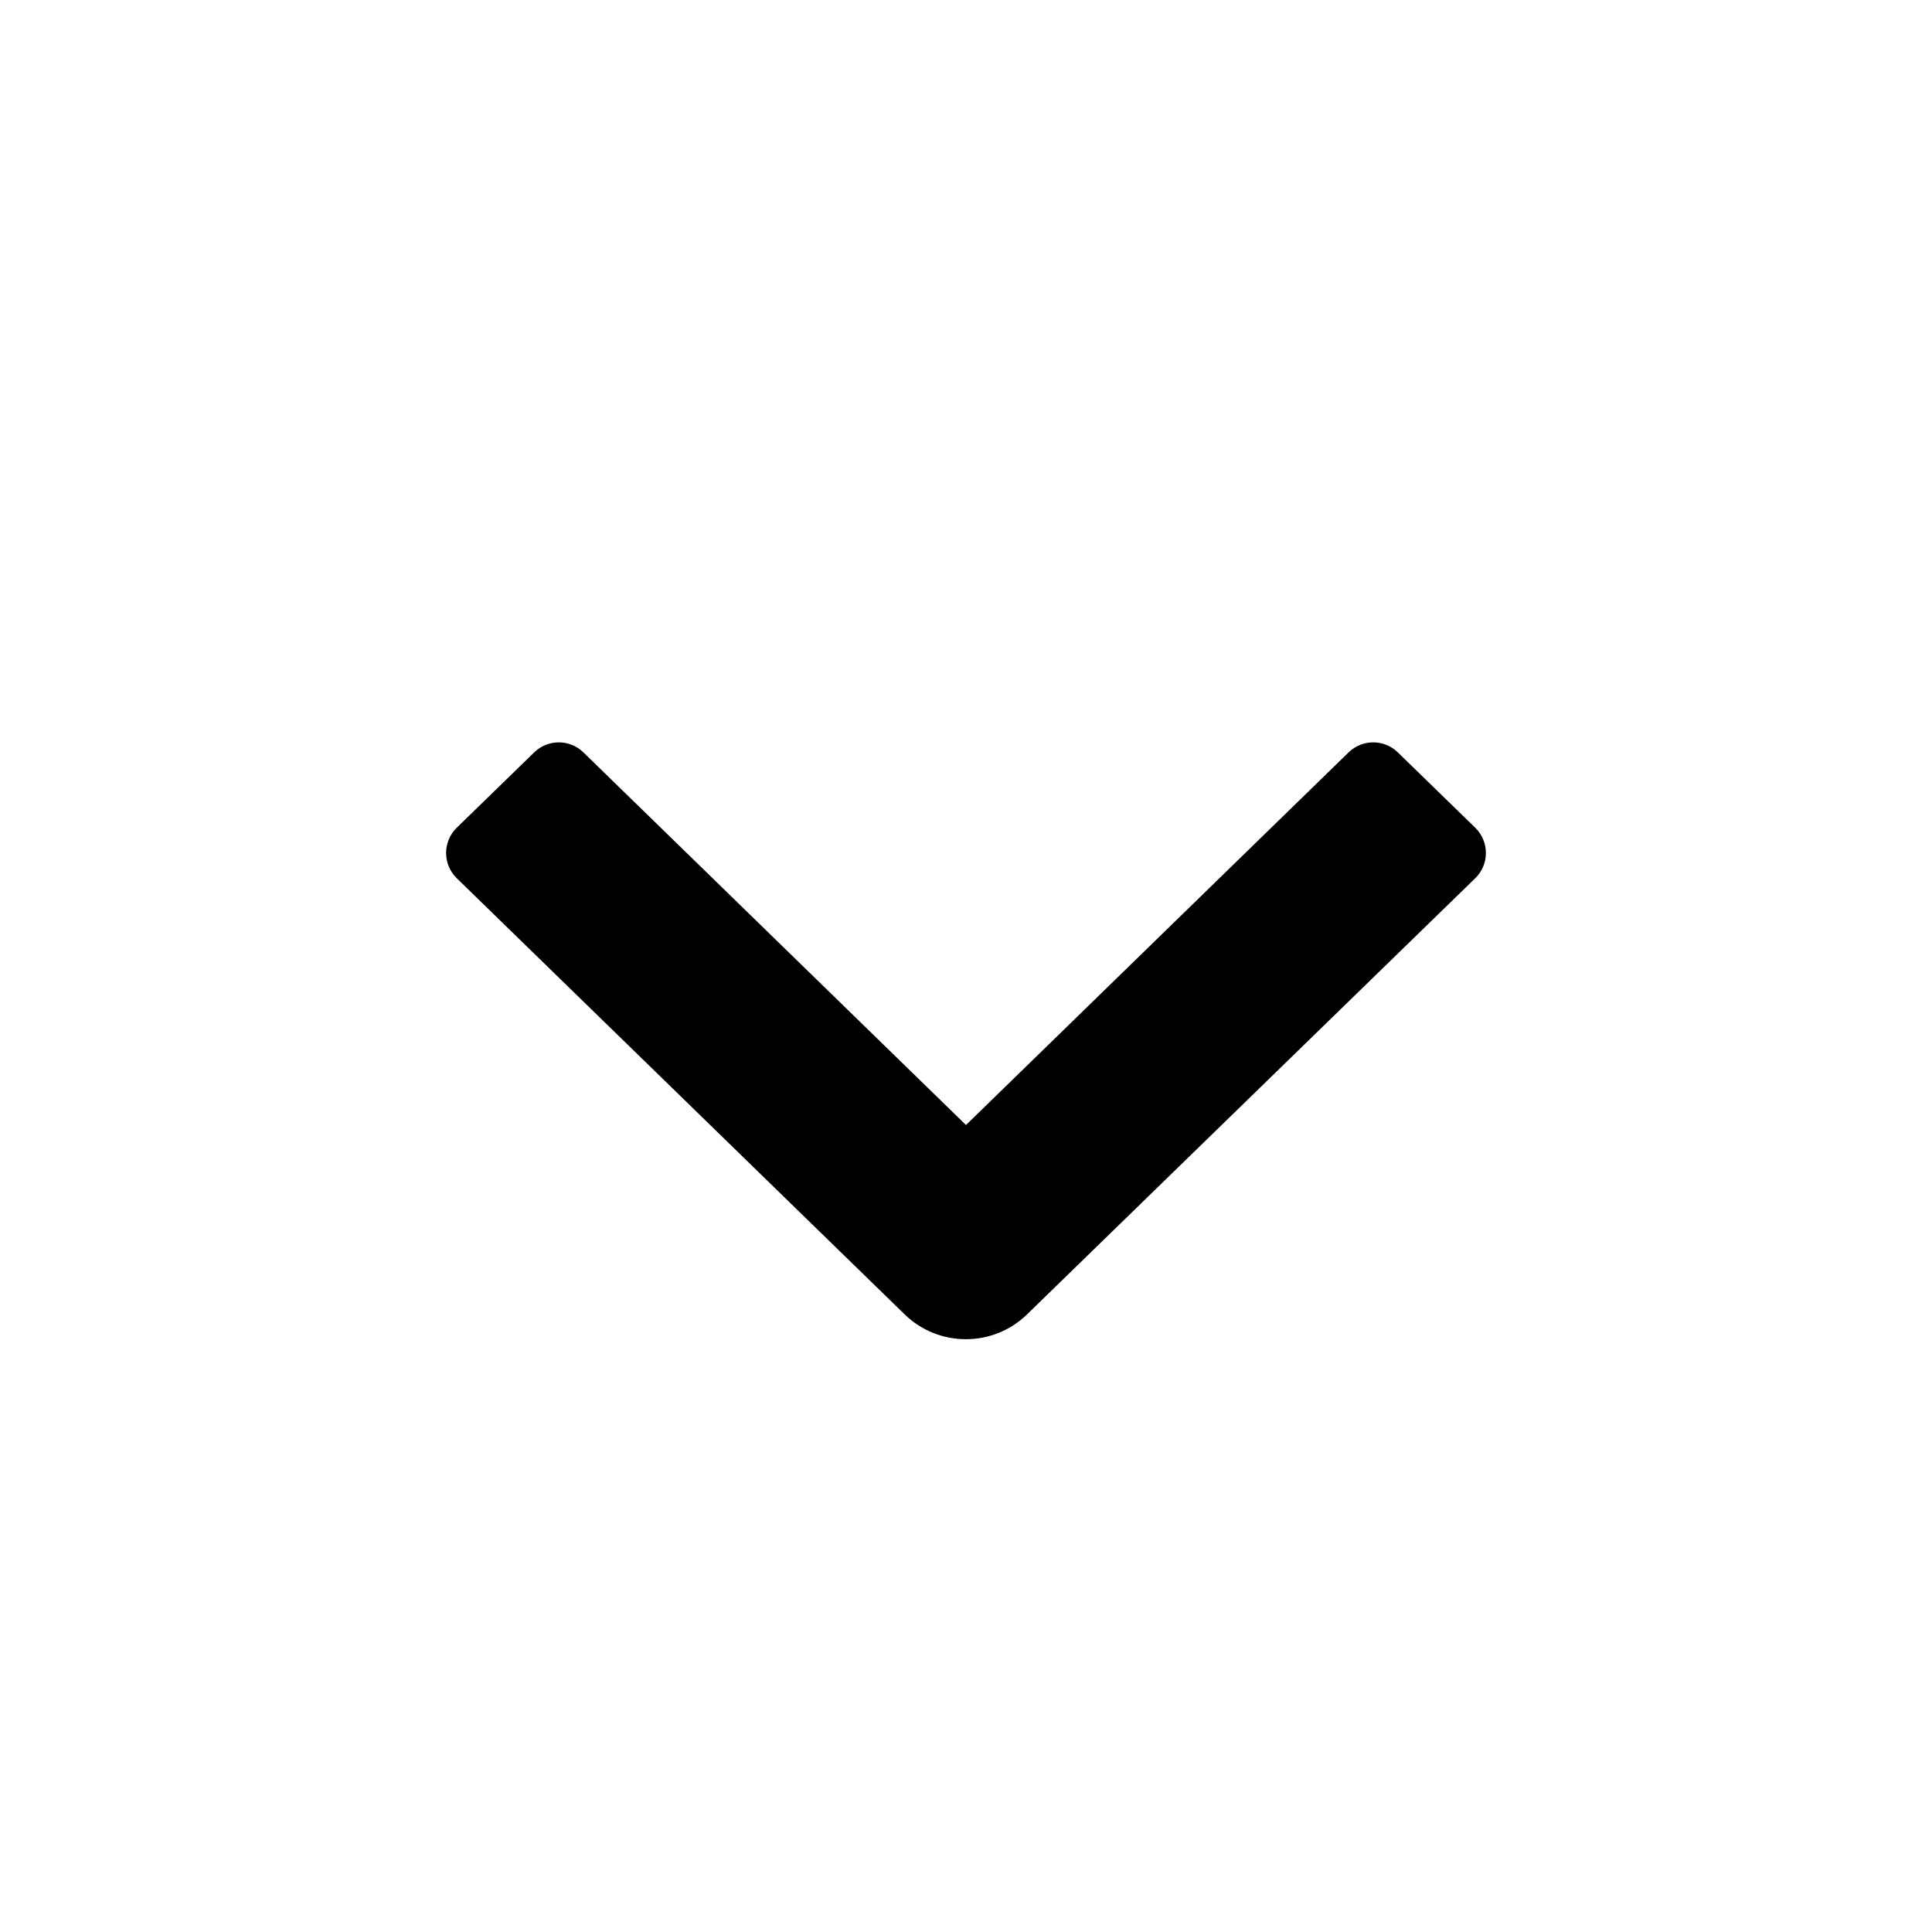 <svg viewBox="0 0 13 13" xmlns="http://www.w3.org/2000/svg">
<path d="M9.075 5.062C9.167 4.973 9.313 4.973 9.405 5.062L9.927 5.57C10.022 5.663 10.022 5.816 9.927 5.909L6.911 8.844C6.682 9.067 6.316 9.067 6.087 8.844L3.073 5.909C2.978 5.816 2.978 5.663 3.073 5.57L3.595 5.062C3.687 4.973 3.833 4.973 3.925 5.062L6.5 7.57L9.075 5.062Z"/>
</svg>
